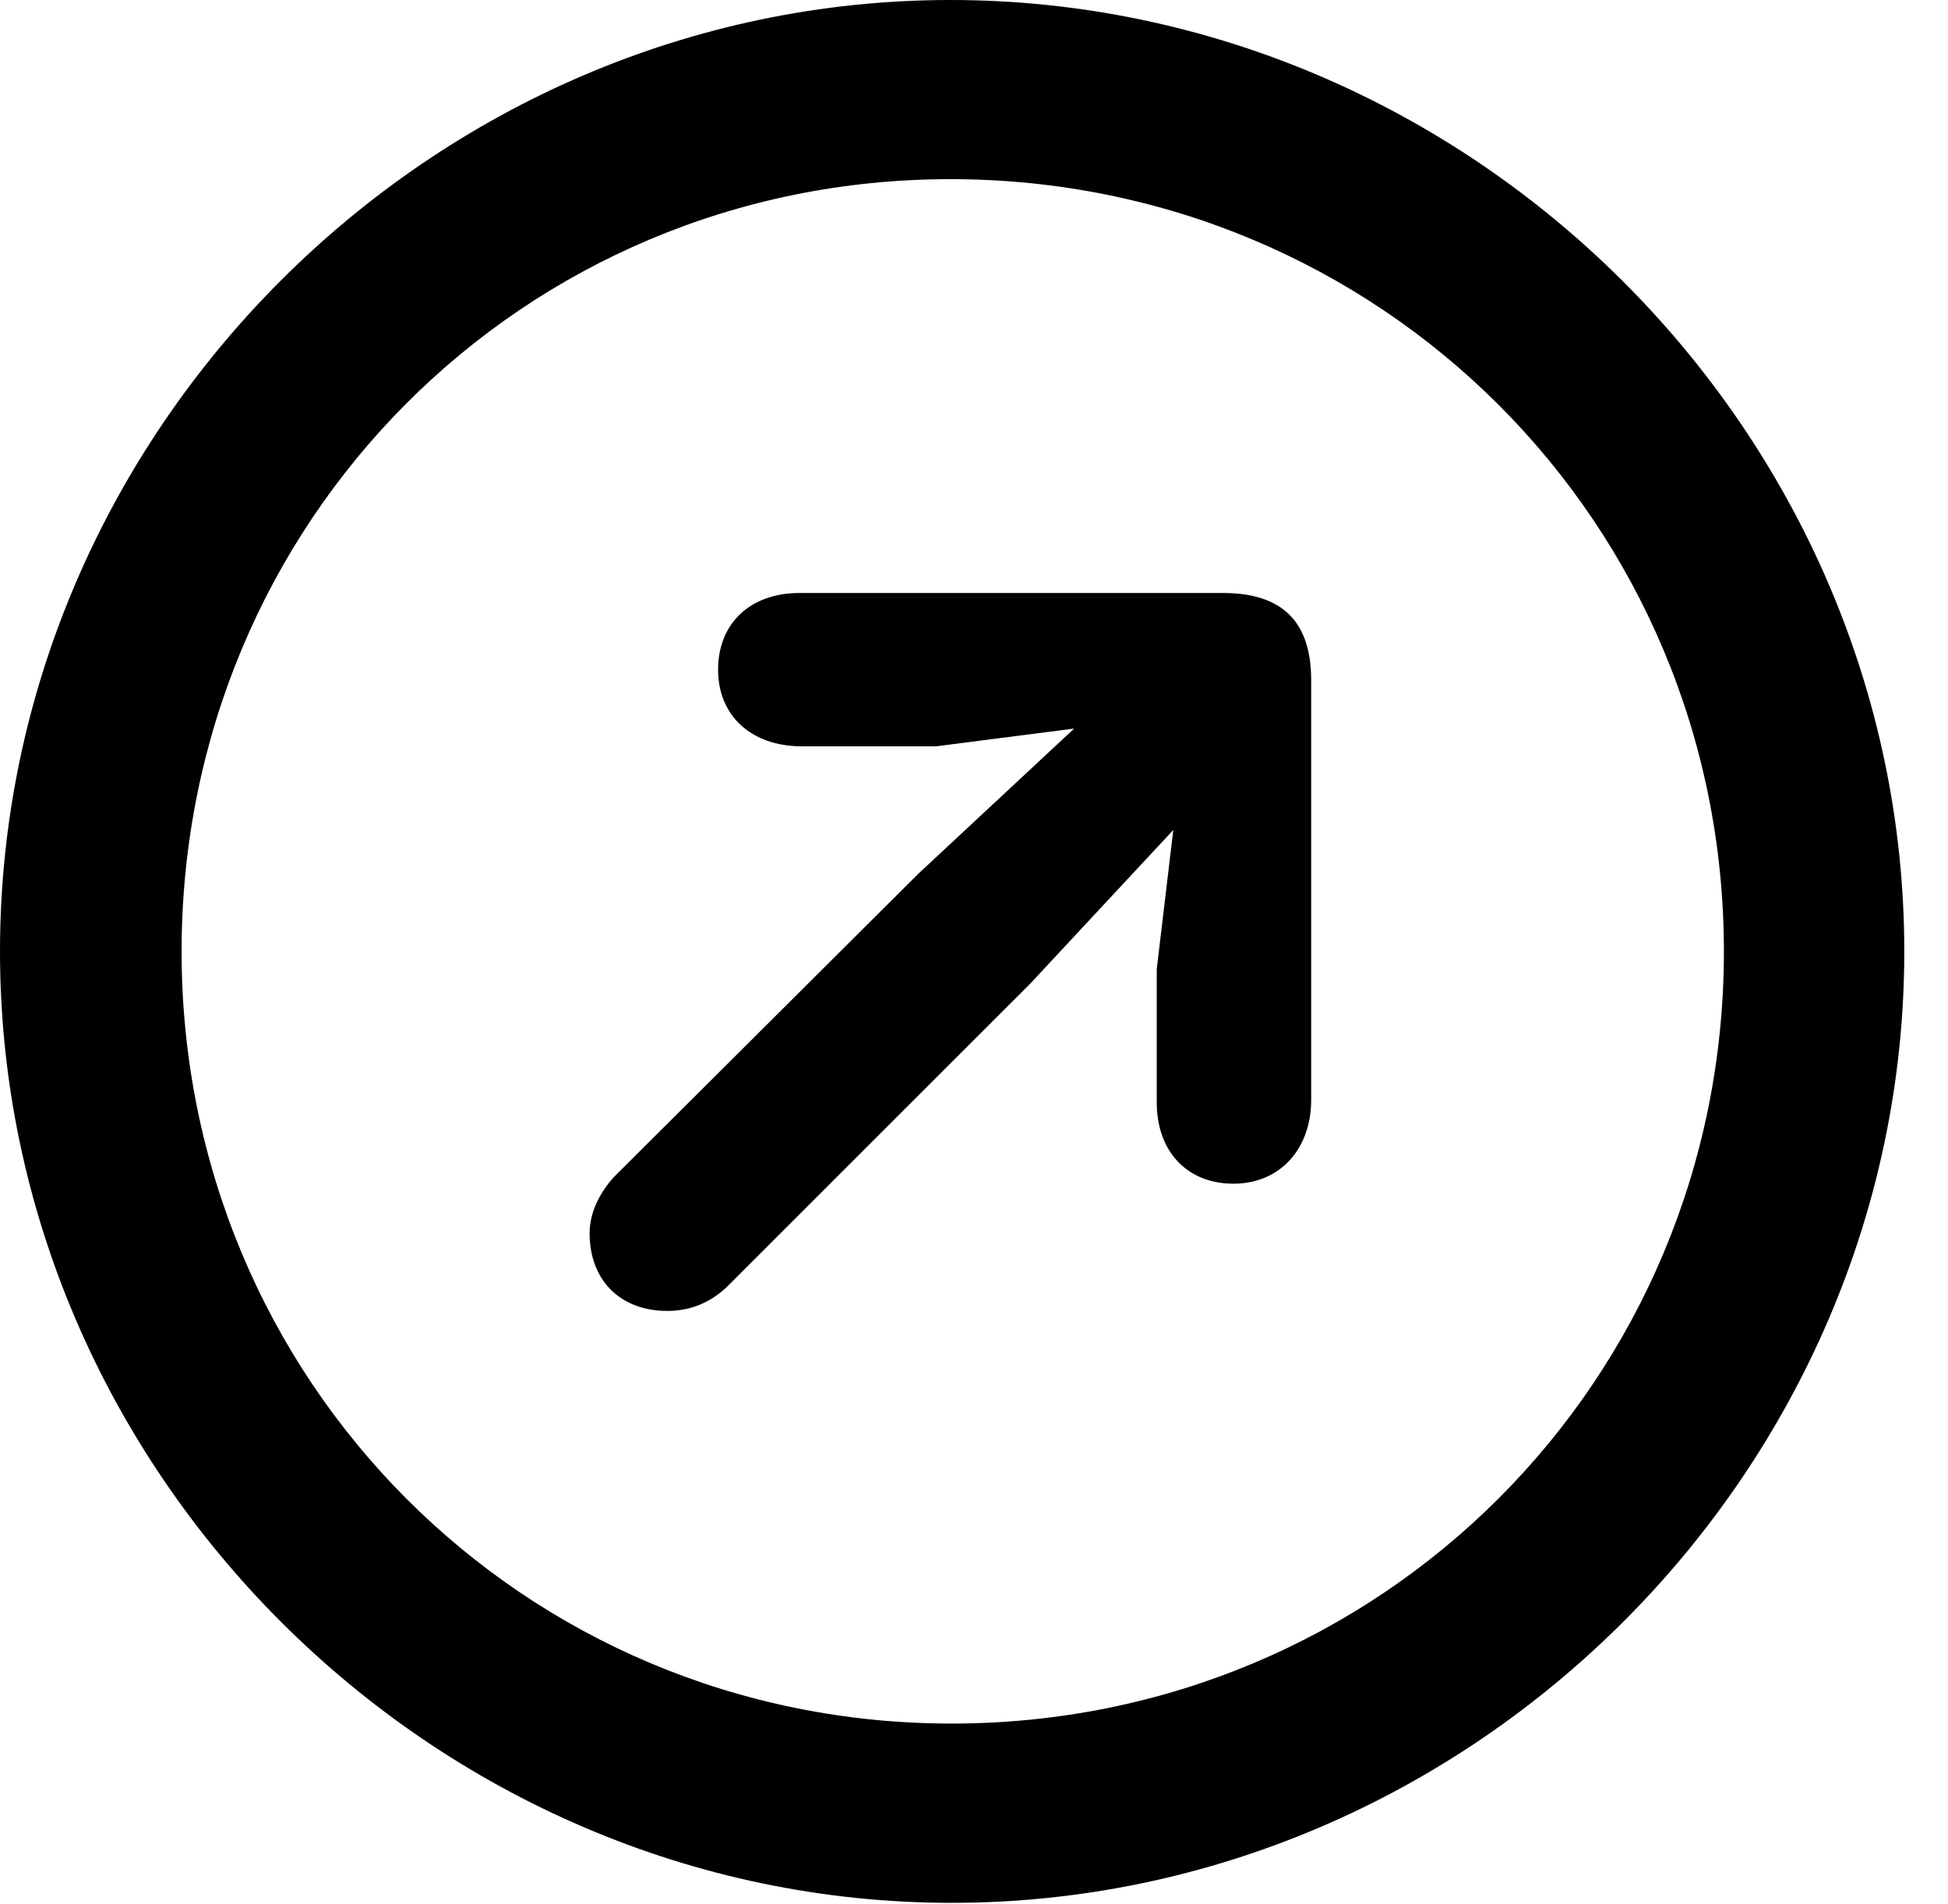 <svg version="1.1" xmlns="http://www.w3.org/2000/svg" xmlns:xlink="http://www.w3.org/1999/xlink" width="16.133" height="15.771" viewBox="0 0 16.133 15.771">
 <g>
  <rect height="15.771" opacity="0" width="16.133" x="0" y="0"/>
  <path d="M7.881 15.762C12.188 15.762 15.771 12.188 15.771 7.881C15.771 3.574 12.178 0 7.871 0C3.574 0 0 3.574 0 7.881C0 12.188 3.584 15.762 7.881 15.762ZM7.881 14.277C4.336 14.277 1.504 11.435 1.504 7.881C1.504 4.326 4.326 1.484 7.871 1.484C11.426 1.484 14.277 4.326 14.277 7.881C14.277 11.435 11.435 14.277 7.881 14.277Z" fill="currentColor"/>
  <path d="M10.215 9.805C10.605 9.805 10.859 9.512 10.859 9.111L10.859 5.635C10.859 5.107 10.576 4.912 10.127 4.912L6.621 4.912C6.211 4.912 5.947 5.166 5.947 5.547C5.947 5.928 6.221 6.182 6.641 6.182L7.754 6.182L8.896 6.035L7.607 7.236L5.088 9.746C4.971 9.873 4.883 10.039 4.883 10.215C4.883 10.605 5.137 10.859 5.527 10.859C5.732 10.859 5.889 10.781 6.016 10.664L8.535 8.145L9.717 6.875L9.58 8.027L9.58 9.131C9.58 9.541 9.834 9.805 10.215 9.805Z" fill="currentColor"/>
 </g>
</svg>
